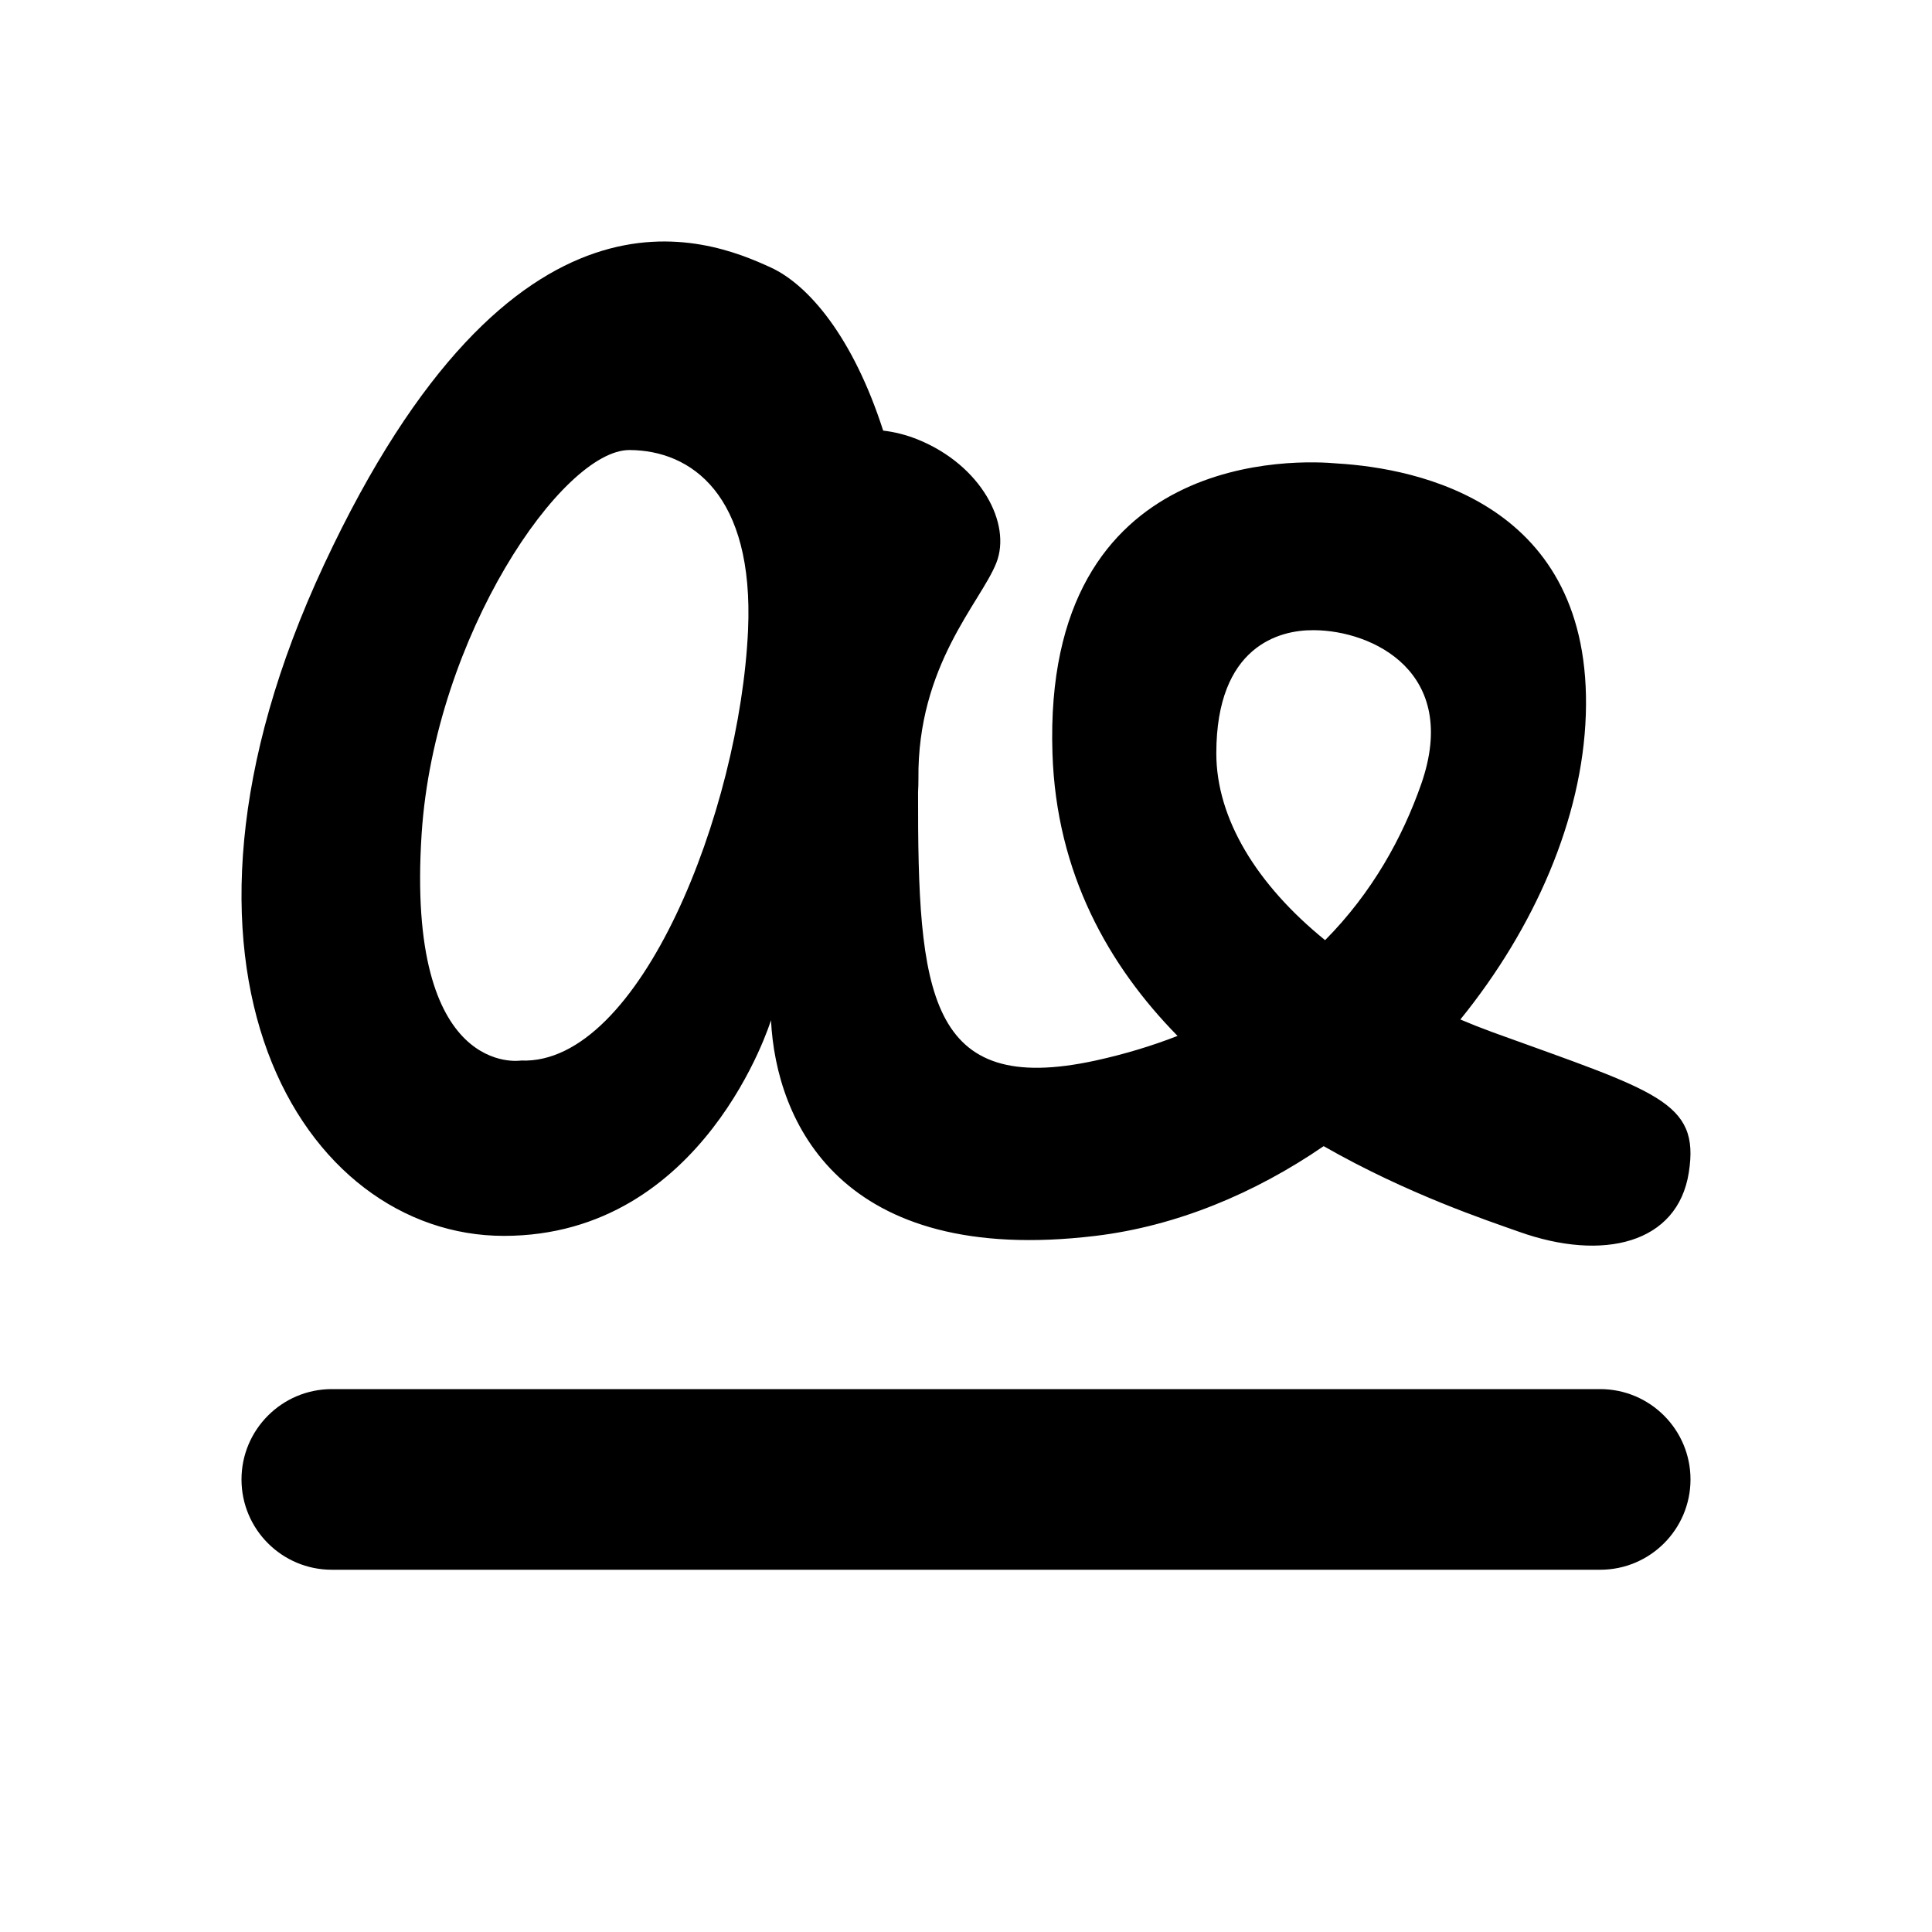 <svg xmlns="http://www.w3.org/2000/svg" xmlns:xlink="http://www.w3.org/1999/xlink" width="16" height="16" viewBox="0 0 16 16">
  <defs>
    <path id="wysiwyg-signature-a" d="M13.252 11.504c.413 0 .748.336.748.748 0 .413-.335.748-.748.748H2.748c-.413 0-.748-.335-.748-.748 0-.412.335-.748.748-.748h10.504zm-2.29-2.012c-.572.392-1.219.662-1.889.743-2.117.255-2.646-.949-2.688-1.786 0 0-.548 1.786-2.212 1.786-1.664 0-3.056-2.208-1.488-5.562 1.568-3.355 3.176-2.698 3.7-2.457.309.143.678.571.929 1.35.092.011.19.034.292.076.518.212.774.694.645 1.02-.128.325-.655.846-.645 1.789 0 .039-.001.075-.003.109-.003 1.665.078 2.526 1.47 2.223.246-.054.471-.123.679-.204-.57-.581-1.004-1.345-1.036-2.34-.083-2.542 2.062-2.428 2.355-2.401.673.04 2.121.329 2.062 2.082-.029.859-.423 1.763-1.039 2.523.087.037.176.072.266.105 1.362.494 1.719.572 1.626 1.162-.092.59-.711.739-1.406.491-.267-.095-.921-.311-1.618-.709zm-6.647-.709s-.957.155-.823-1.881c.108-1.635 1.166-3.177 1.721-3.175.511.002 1.032.37.982 1.492-.068 1.492-.894 3.603-1.88 3.564zm6.56-3.564c-.275-.002-.802.128-.802 1.02 0 .541.336 1.089.901 1.547.392-.396.642-.853.796-1.293.324-.929-.406-1.271-.886-1.274h-.009z"/>
  </defs>
  <use xlink:href="#wysiwyg-signature-a" fill-rule="evenodd"/>
</svg>
